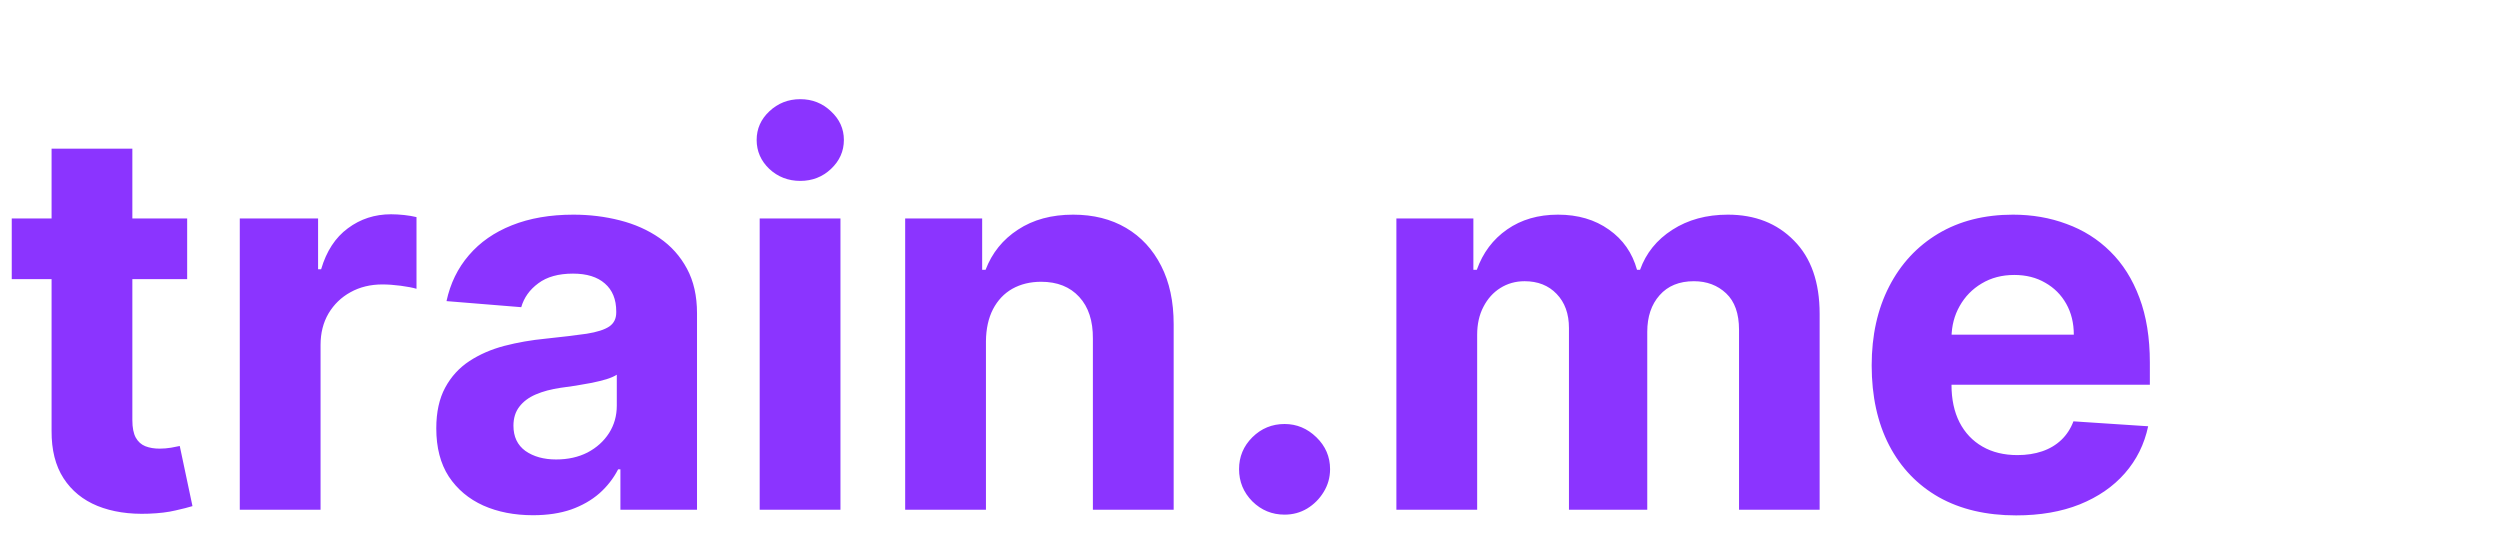 <svg width="103" height="22" viewBox="0 0 103 22" fill="none" xmlns="http://www.w3.org/2000/svg">
<path d="M7.711 9V11.5H0.484V9H7.711ZM2.125 6.125H5.453V17.312C5.453 17.62 5.5 17.859 5.594 18.031C5.688 18.198 5.818 18.315 5.984 18.383C6.156 18.451 6.354 18.484 6.578 18.484C6.734 18.484 6.891 18.471 7.047 18.445C7.203 18.414 7.323 18.391 7.406 18.375L7.93 20.852C7.763 20.904 7.529 20.963 7.227 21.031C6.924 21.104 6.557 21.148 6.125 21.164C5.323 21.195 4.62 21.088 4.016 20.844C3.417 20.599 2.951 20.219 2.617 19.703C2.284 19.188 2.12 18.537 2.125 17.75V6.125ZM9.879 21V9H13.105V11.094H13.23C13.449 10.349 13.816 9.786 14.332 9.406C14.848 9.021 15.441 8.828 16.113 8.828C16.28 8.828 16.46 8.839 16.652 8.859C16.845 8.88 17.014 8.909 17.16 8.945V11.898C17.004 11.852 16.788 11.81 16.512 11.773C16.236 11.737 15.983 11.719 15.754 11.719C15.264 11.719 14.827 11.825 14.441 12.039C14.061 12.247 13.759 12.539 13.535 12.914C13.316 13.289 13.207 13.721 13.207 14.211V21H9.879ZM21.959 21.227C21.193 21.227 20.511 21.094 19.912 20.828C19.313 20.557 18.839 20.159 18.49 19.633C18.146 19.102 17.975 18.44 17.975 17.648C17.975 16.982 18.097 16.422 18.342 15.969C18.587 15.516 18.92 15.151 19.342 14.875C19.764 14.599 20.243 14.391 20.779 14.25C21.321 14.109 21.889 14.01 22.482 13.953C23.18 13.88 23.743 13.812 24.17 13.75C24.597 13.682 24.907 13.583 25.1 13.453C25.292 13.323 25.389 13.13 25.389 12.875V12.828C25.389 12.333 25.232 11.95 24.92 11.68C24.613 11.409 24.175 11.273 23.607 11.273C23.009 11.273 22.532 11.406 22.178 11.672C21.824 11.932 21.589 12.26 21.475 12.656L18.396 12.406C18.553 11.677 18.86 11.047 19.318 10.516C19.777 9.979 20.368 9.568 21.092 9.281C21.821 8.99 22.665 8.844 23.623 8.844C24.29 8.844 24.928 8.922 25.537 9.078C26.152 9.234 26.696 9.477 27.17 9.805C27.649 10.133 28.027 10.555 28.303 11.07C28.579 11.581 28.717 12.193 28.717 12.906V21H25.561V19.336H25.467C25.274 19.711 25.016 20.042 24.693 20.328C24.37 20.609 23.982 20.831 23.529 20.992C23.076 21.148 22.553 21.227 21.959 21.227ZM22.912 18.93C23.402 18.93 23.834 18.833 24.209 18.641C24.584 18.443 24.878 18.177 25.092 17.844C25.305 17.51 25.412 17.133 25.412 16.711V15.438C25.308 15.505 25.165 15.568 24.982 15.625C24.805 15.677 24.605 15.727 24.381 15.773C24.157 15.815 23.933 15.854 23.709 15.891C23.485 15.922 23.282 15.95 23.1 15.977C22.709 16.034 22.368 16.125 22.076 16.25C21.785 16.375 21.558 16.544 21.396 16.758C21.235 16.966 21.154 17.227 21.154 17.539C21.154 17.992 21.318 18.338 21.646 18.578C21.98 18.812 22.402 18.93 22.912 18.93ZM31.299 21V9H34.627V21H31.299ZM32.971 7.453C32.476 7.453 32.051 7.289 31.697 6.961C31.348 6.628 31.174 6.229 31.174 5.766C31.174 5.307 31.348 4.914 31.697 4.586C32.051 4.253 32.476 4.086 32.971 4.086C33.465 4.086 33.887 4.253 34.236 4.586C34.59 4.914 34.768 5.307 34.768 5.766C34.768 6.229 34.59 6.628 34.236 6.961C33.887 7.289 33.465 7.453 32.971 7.453ZM40.621 14.062V21H37.293V9H40.465V11.117H40.605C40.871 10.419 41.316 9.867 41.941 9.461C42.566 9.049 43.324 8.844 44.215 8.844C45.048 8.844 45.775 9.026 46.395 9.391C47.014 9.755 47.496 10.276 47.84 10.953C48.184 11.625 48.355 12.427 48.355 13.359V21H45.027V13.953C45.033 13.219 44.845 12.646 44.465 12.234C44.085 11.818 43.561 11.609 42.895 11.609C42.447 11.609 42.051 11.706 41.707 11.898C41.368 12.091 41.103 12.372 40.91 12.742C40.723 13.107 40.626 13.547 40.621 14.062ZM52.924 21.203C52.408 21.203 51.965 21.021 51.596 20.656C51.231 20.287 51.049 19.844 51.049 19.328C51.049 18.818 51.231 18.38 51.596 18.016C51.965 17.651 52.408 17.469 52.924 17.469C53.424 17.469 53.861 17.651 54.236 18.016C54.611 18.38 54.799 18.818 54.799 19.328C54.799 19.672 54.71 19.987 54.533 20.273C54.361 20.555 54.135 20.781 53.853 20.953C53.572 21.12 53.262 21.203 52.924 21.203ZM57.531 21V9H60.703V11.117H60.844C61.094 10.414 61.51 9.859 62.094 9.453C62.677 9.047 63.375 8.844 64.188 8.844C65.01 8.844 65.711 9.049 66.289 9.461C66.867 9.867 67.253 10.419 67.445 11.117H67.57C67.815 10.43 68.258 9.88 68.898 9.469C69.544 9.052 70.307 8.844 71.188 8.844C72.307 8.844 73.216 9.201 73.914 9.914C74.617 10.622 74.969 11.628 74.969 12.93V21H71.648V13.586C71.648 12.919 71.471 12.419 71.117 12.086C70.763 11.753 70.32 11.586 69.789 11.586C69.185 11.586 68.713 11.779 68.375 12.164C68.037 12.544 67.867 13.047 67.867 13.672V21H64.641V13.516C64.641 12.927 64.471 12.458 64.133 12.109C63.8 11.76 63.359 11.586 62.812 11.586C62.443 11.586 62.109 11.68 61.812 11.867C61.521 12.05 61.289 12.307 61.117 12.641C60.945 12.969 60.859 13.354 60.859 13.797V21H57.531ZM83.066 21.234C81.832 21.234 80.769 20.984 79.879 20.484C78.993 19.979 78.311 19.266 77.832 18.344C77.353 17.417 77.113 16.32 77.113 15.055C77.113 13.82 77.353 12.737 77.832 11.805C78.311 10.872 78.986 10.146 79.856 9.625C80.731 9.104 81.757 8.844 82.934 8.844C83.725 8.844 84.462 8.971 85.144 9.227C85.832 9.477 86.431 9.854 86.941 10.359C87.457 10.865 87.858 11.5 88.144 12.266C88.431 13.026 88.574 13.917 88.574 14.938V15.852H78.441V13.789H85.441C85.441 13.31 85.337 12.885 85.129 12.516C84.921 12.146 84.632 11.857 84.262 11.648C83.897 11.435 83.473 11.328 82.988 11.328C82.483 11.328 82.035 11.445 81.644 11.68C81.259 11.909 80.957 12.219 80.738 12.609C80.519 12.995 80.408 13.425 80.402 13.898V15.859C80.402 16.453 80.512 16.966 80.731 17.398C80.954 17.831 81.269 18.164 81.676 18.398C82.082 18.633 82.564 18.75 83.121 18.75C83.491 18.75 83.829 18.698 84.137 18.594C84.444 18.49 84.707 18.333 84.926 18.125C85.144 17.917 85.311 17.662 85.426 17.359L88.504 17.562C88.348 18.302 88.027 18.948 87.543 19.5C87.064 20.047 86.444 20.474 85.684 20.781C84.928 21.083 84.056 21.234 83.066 21.234Z" fill="#8B34FF"/>
</svg>
